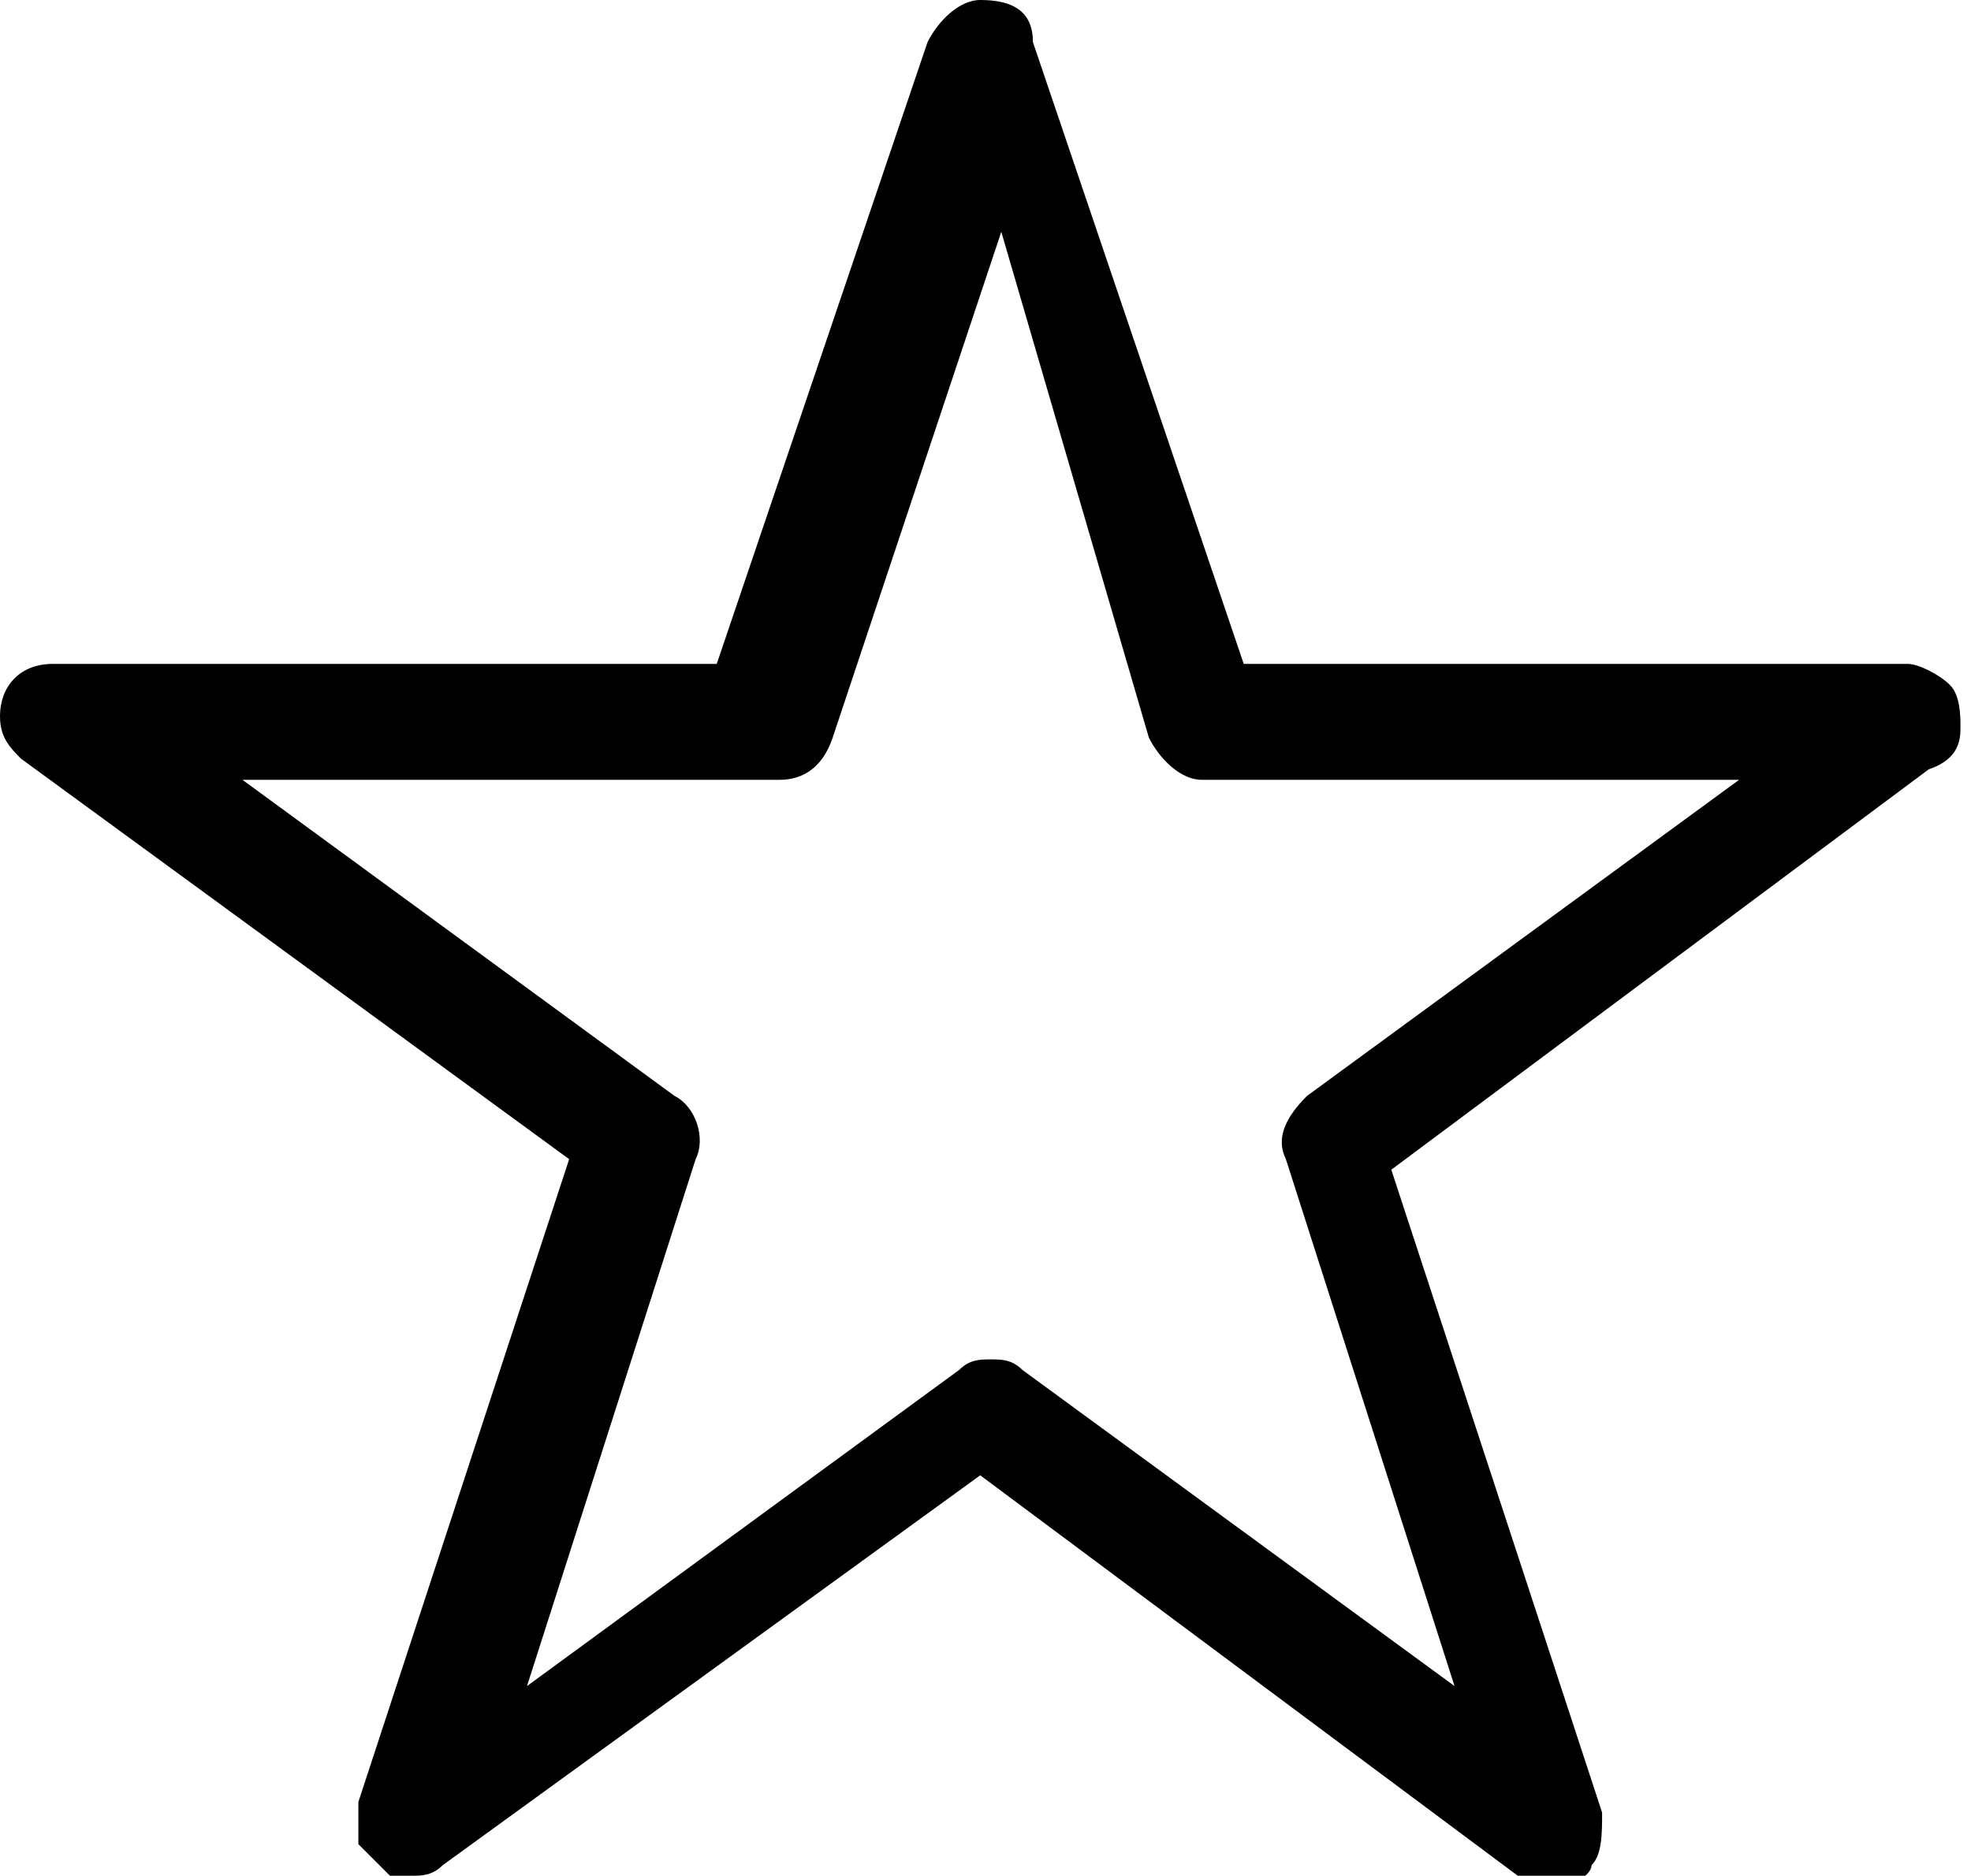 <svg xmlns="http://www.w3.org/2000/svg" viewBox="0 0 18.7 17.8"><path d="M18.6 6.9c0-.1 0-.3-.1-.4-.1-.1-.3-.2-.4-.2h-6.3L9.8.4c0-.3-.2-.4-.5-.4-.2 0-.4.2-.5.4l-2 5.9H.5c-.3 0-.5.2-.5.5 0 .2.1.3.2.4L5.4 11l-2 6.1v.4l.3.3h.2c.1 0 .2 0 .3-.1L9.3 14l5.1 3.8c.1.1.2.1.4.1.1 0 .3-.1.3-.2.1-.1.1-.3.1-.5l-2-6.1 5.1-3.8c.3-.1.3-.3.3-.4zm-6.2 3.5c-.2.2-.3.4-.2.6l1.6 5-4.1-3c-.1-.1-.2-.1-.3-.1-.1 0-.2 0-.3.1L5 16l1.6-5c.1-.2 0-.5-.2-.6l-4.1-3h5.1c.2 0 .4-.1.5-.4l1.6-4.8L10.9 7c.1.2.3.4.5.4h5.1l-4.1 3z"/></svg>